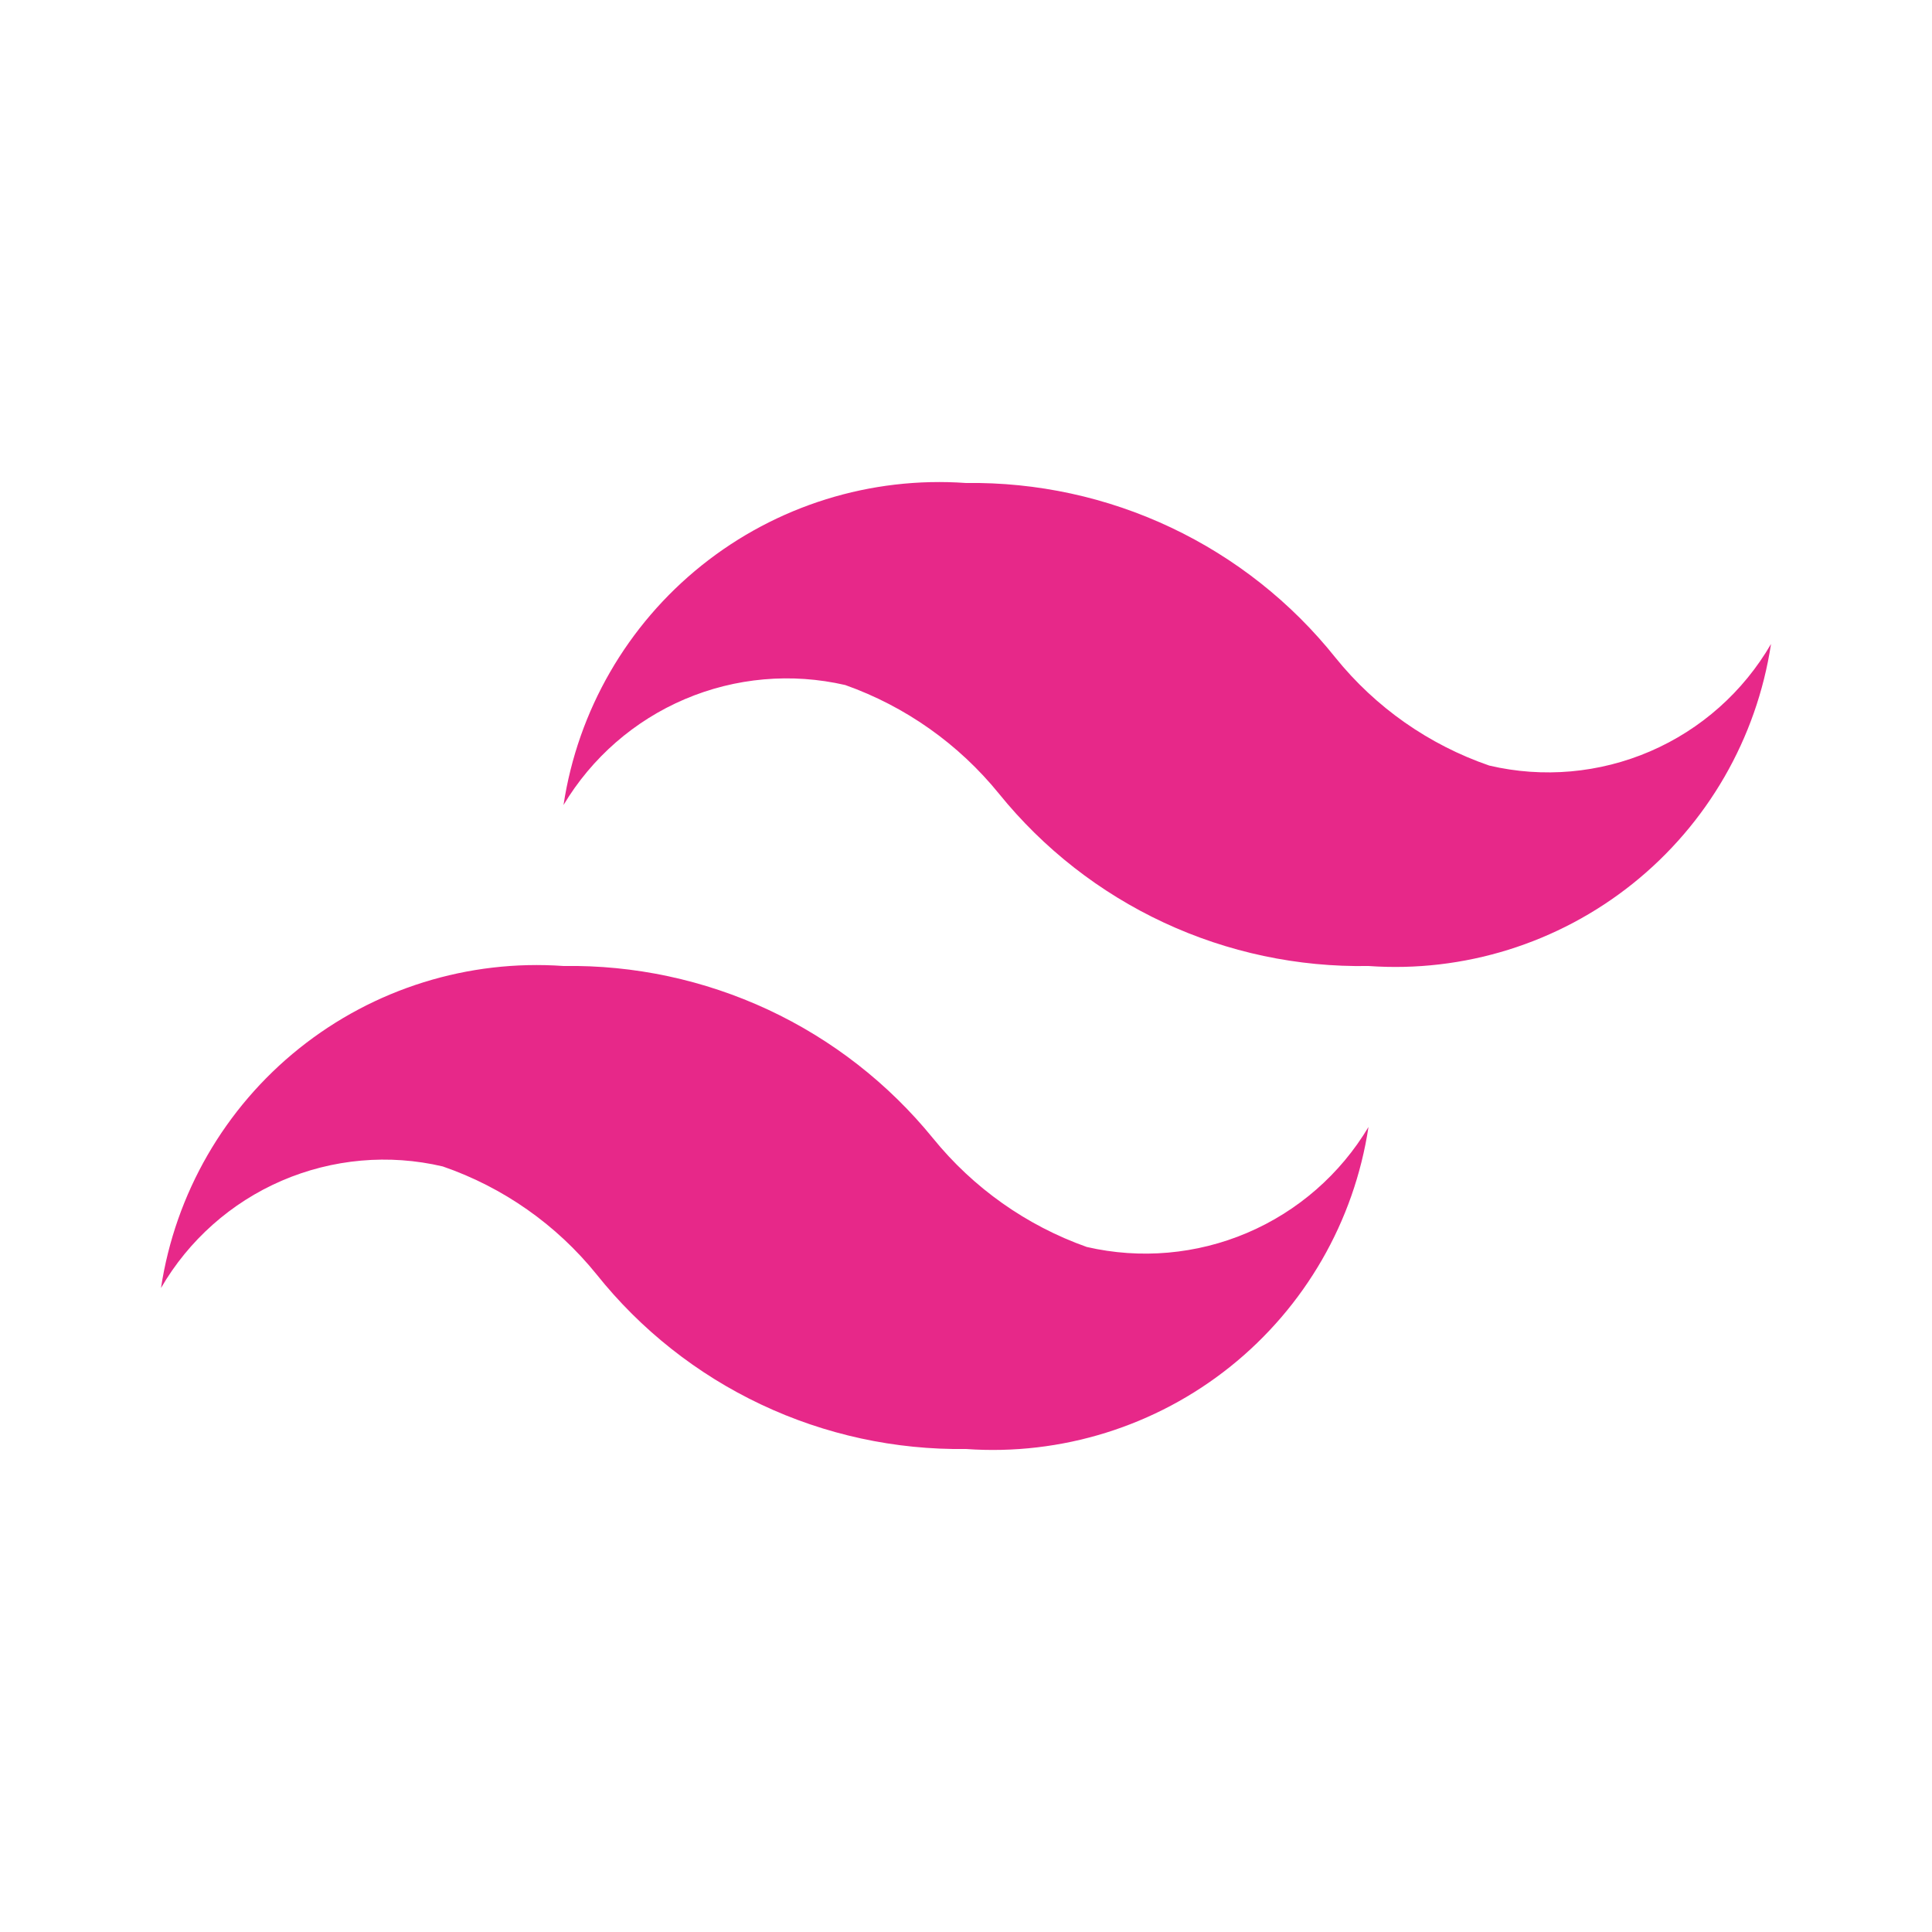 <svg width="40" height="40" viewBox="0 0 40 40" fill="none" xmlns="http://www.w3.org/2000/svg">
<path d="M30.833 15.85C29.583 15.419 28.48 14.646 27.65 13.617C26.735 12.47 25.57 11.549 24.244 10.922C22.918 10.295 21.466 9.98 20 10C18.027 9.86 16.074 10.469 14.53 11.704C12.986 12.94 11.963 14.711 11.667 16.667C12.251 15.689 13.131 14.921 14.179 14.475C15.227 14.029 16.39 13.927 17.5 14.183C18.748 14.626 19.849 15.405 20.683 16.433C21.603 17.57 22.77 18.483 24.096 19.101C25.422 19.719 26.871 20.026 28.333 20C30.306 20.14 32.259 19.531 33.803 18.296C35.348 17.06 36.37 15.289 36.667 13.333C36.093 14.323 35.216 15.102 34.166 15.555C33.115 16.008 31.947 16.112 30.833 15.85ZM9.167 24.15C10.417 24.581 11.52 25.355 12.35 26.383C13.265 27.53 14.43 28.451 15.756 29.078C17.082 29.705 18.534 30.02 20 30C21.973 30.14 23.926 29.531 25.47 28.296C27.014 27.06 28.037 25.289 28.333 23.333C27.749 24.311 26.869 25.079 25.821 25.525C24.773 25.971 23.61 26.073 22.5 25.817C21.252 25.374 20.151 24.595 19.317 23.567C18.394 22.432 17.227 21.522 15.902 20.904C14.576 20.287 13.129 19.977 11.667 20C9.694 19.86 7.741 20.469 6.197 21.704C4.652 22.94 3.63 24.711 3.333 26.667C3.907 25.677 4.784 24.898 5.834 24.445C6.885 23.992 8.053 23.888 9.167 24.15Z" fill="#E72889"/>
</svg>

